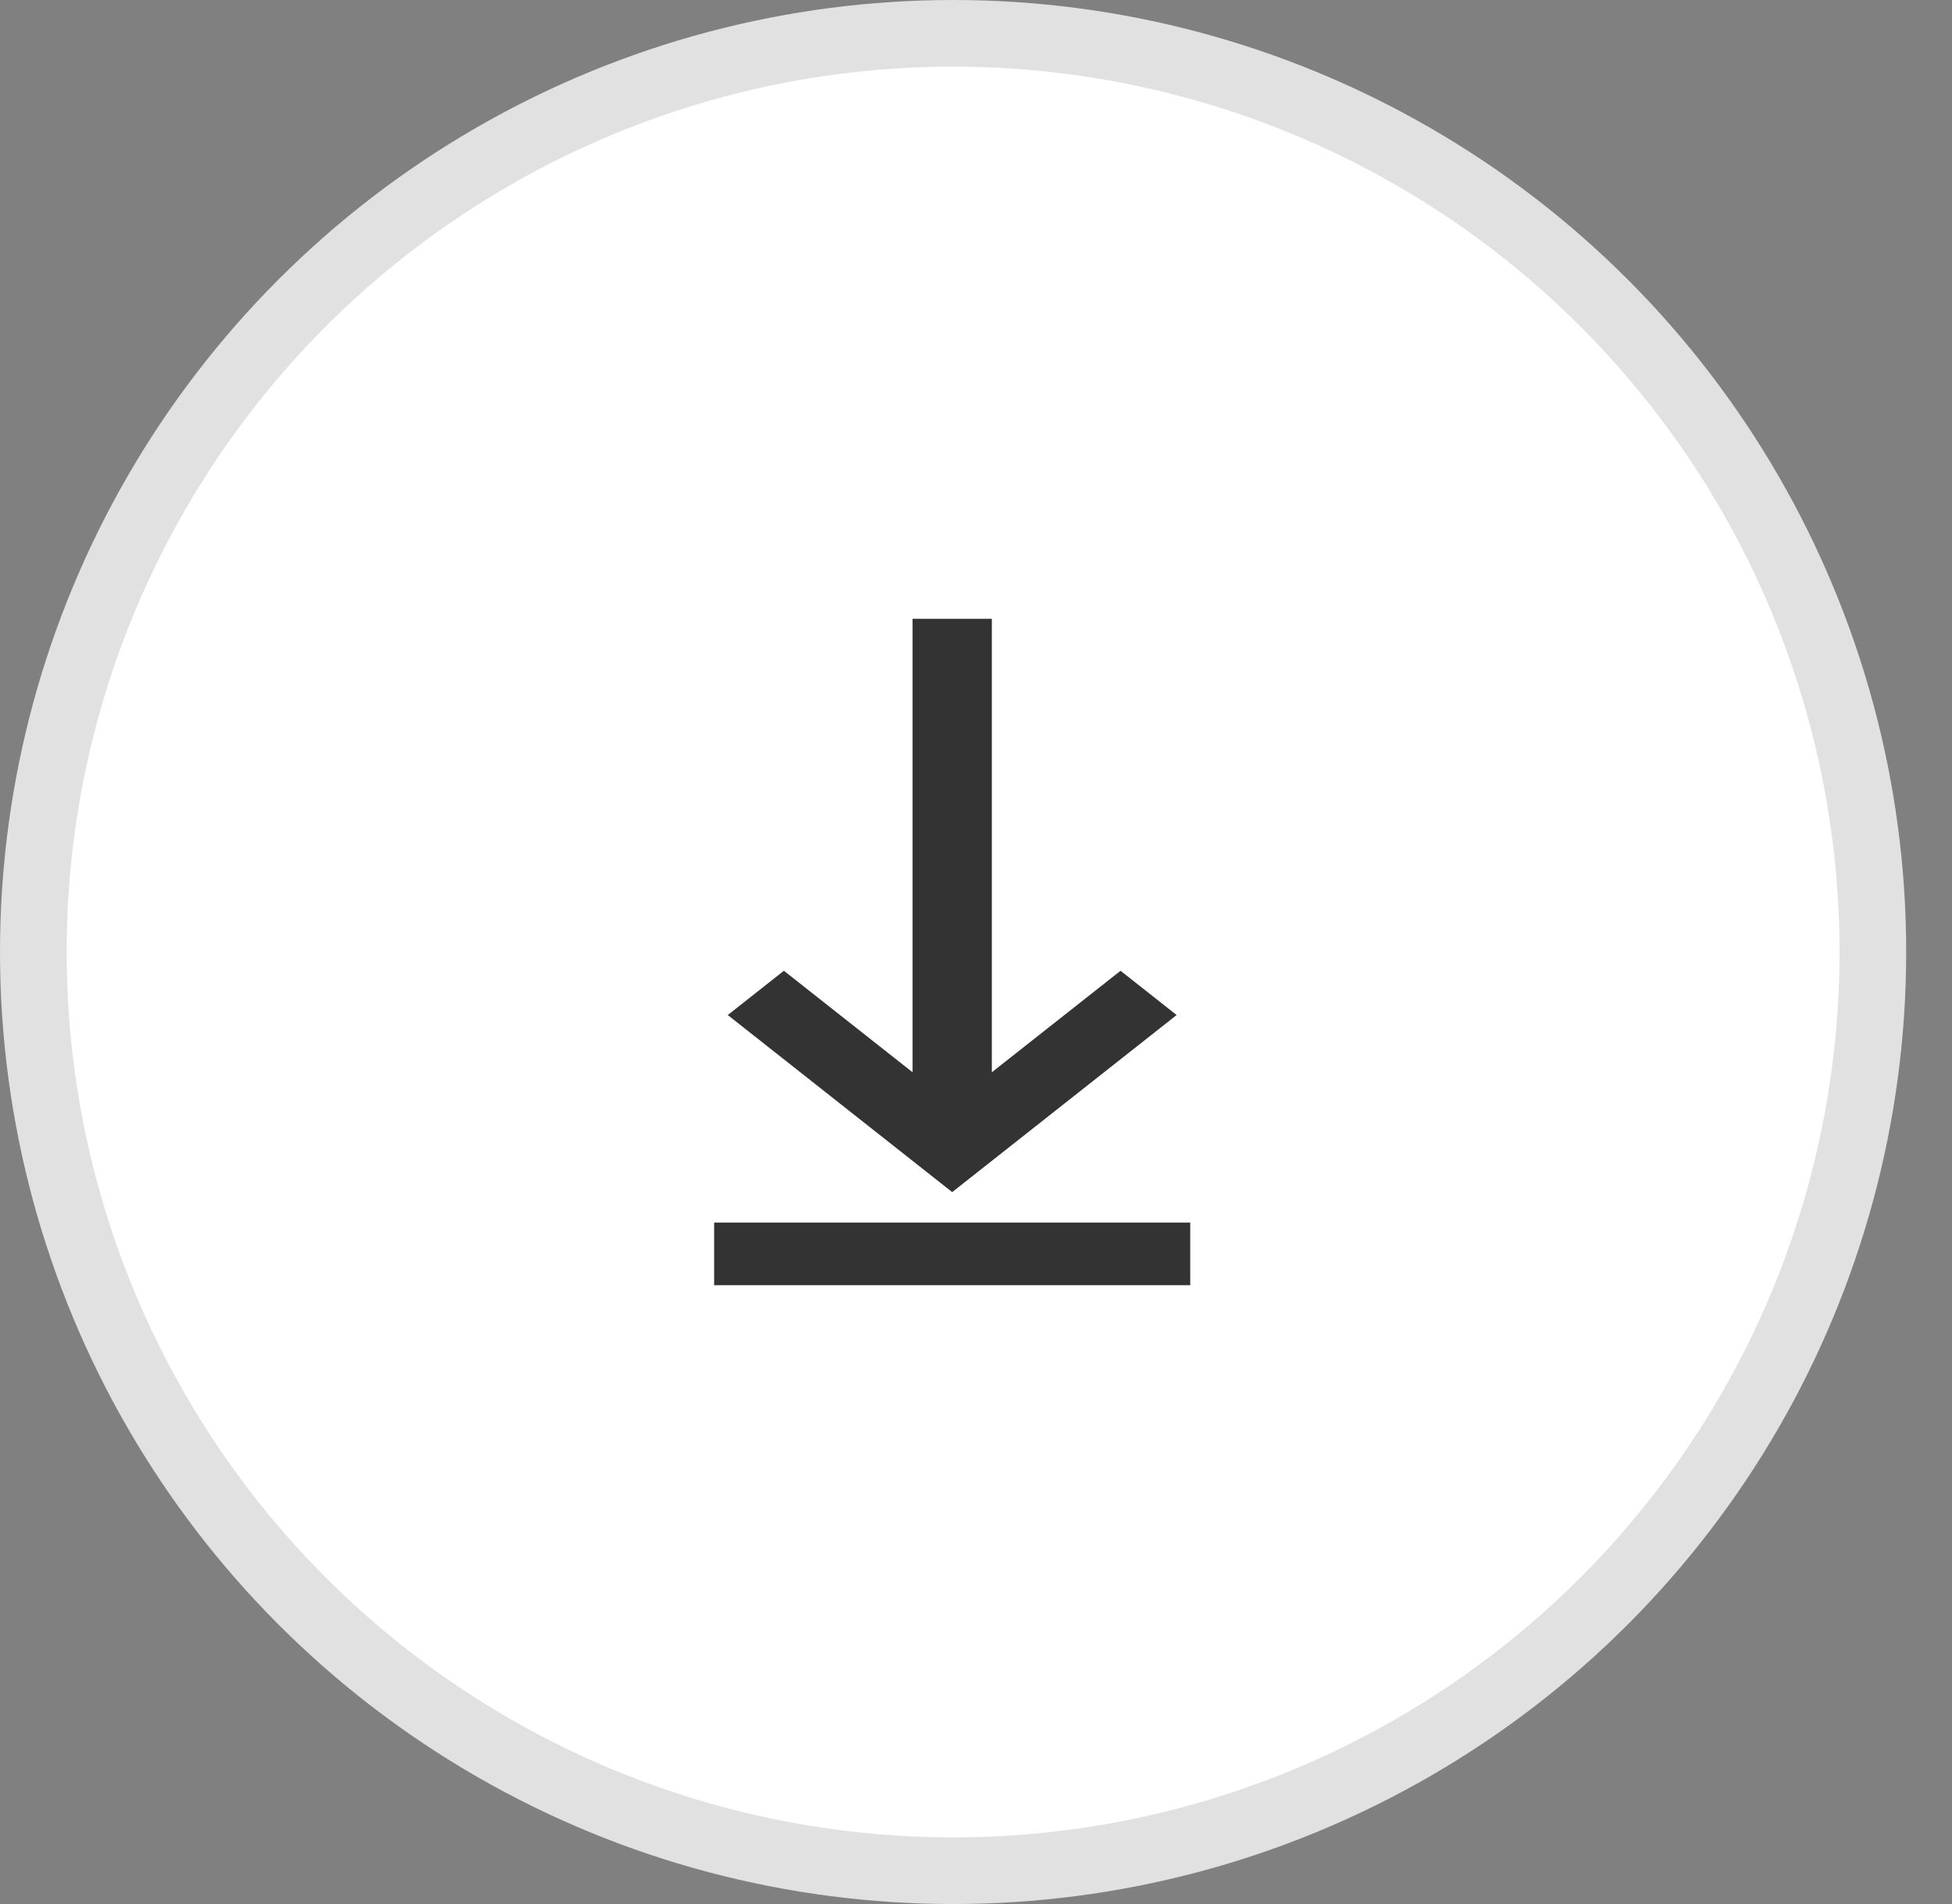 <svg width="41" height="40" xmlns="http://www.w3.org/2000/svg">
    <rect width="100%" height="100%" fill="#808080" stroke="none"/>
    <g fill="none" fill-rule="evenodd">
        <ellipse stroke="#E1E1E1" stroke-width="1.4" fill="#FFF" cx="20.019" cy="20" rx="19.319" ry="19.3"/>
        <g fill="#333" fill-rule="nonzero">
            <path d="M19.167 13h1.666v9.526l2.703-2.132 1.178.93L20 25.044l-4.714-3.72 1.179-.93 2.702 2.132zM25 25.685H15V27h10z"/>
        </g>
    </g>
</svg>

